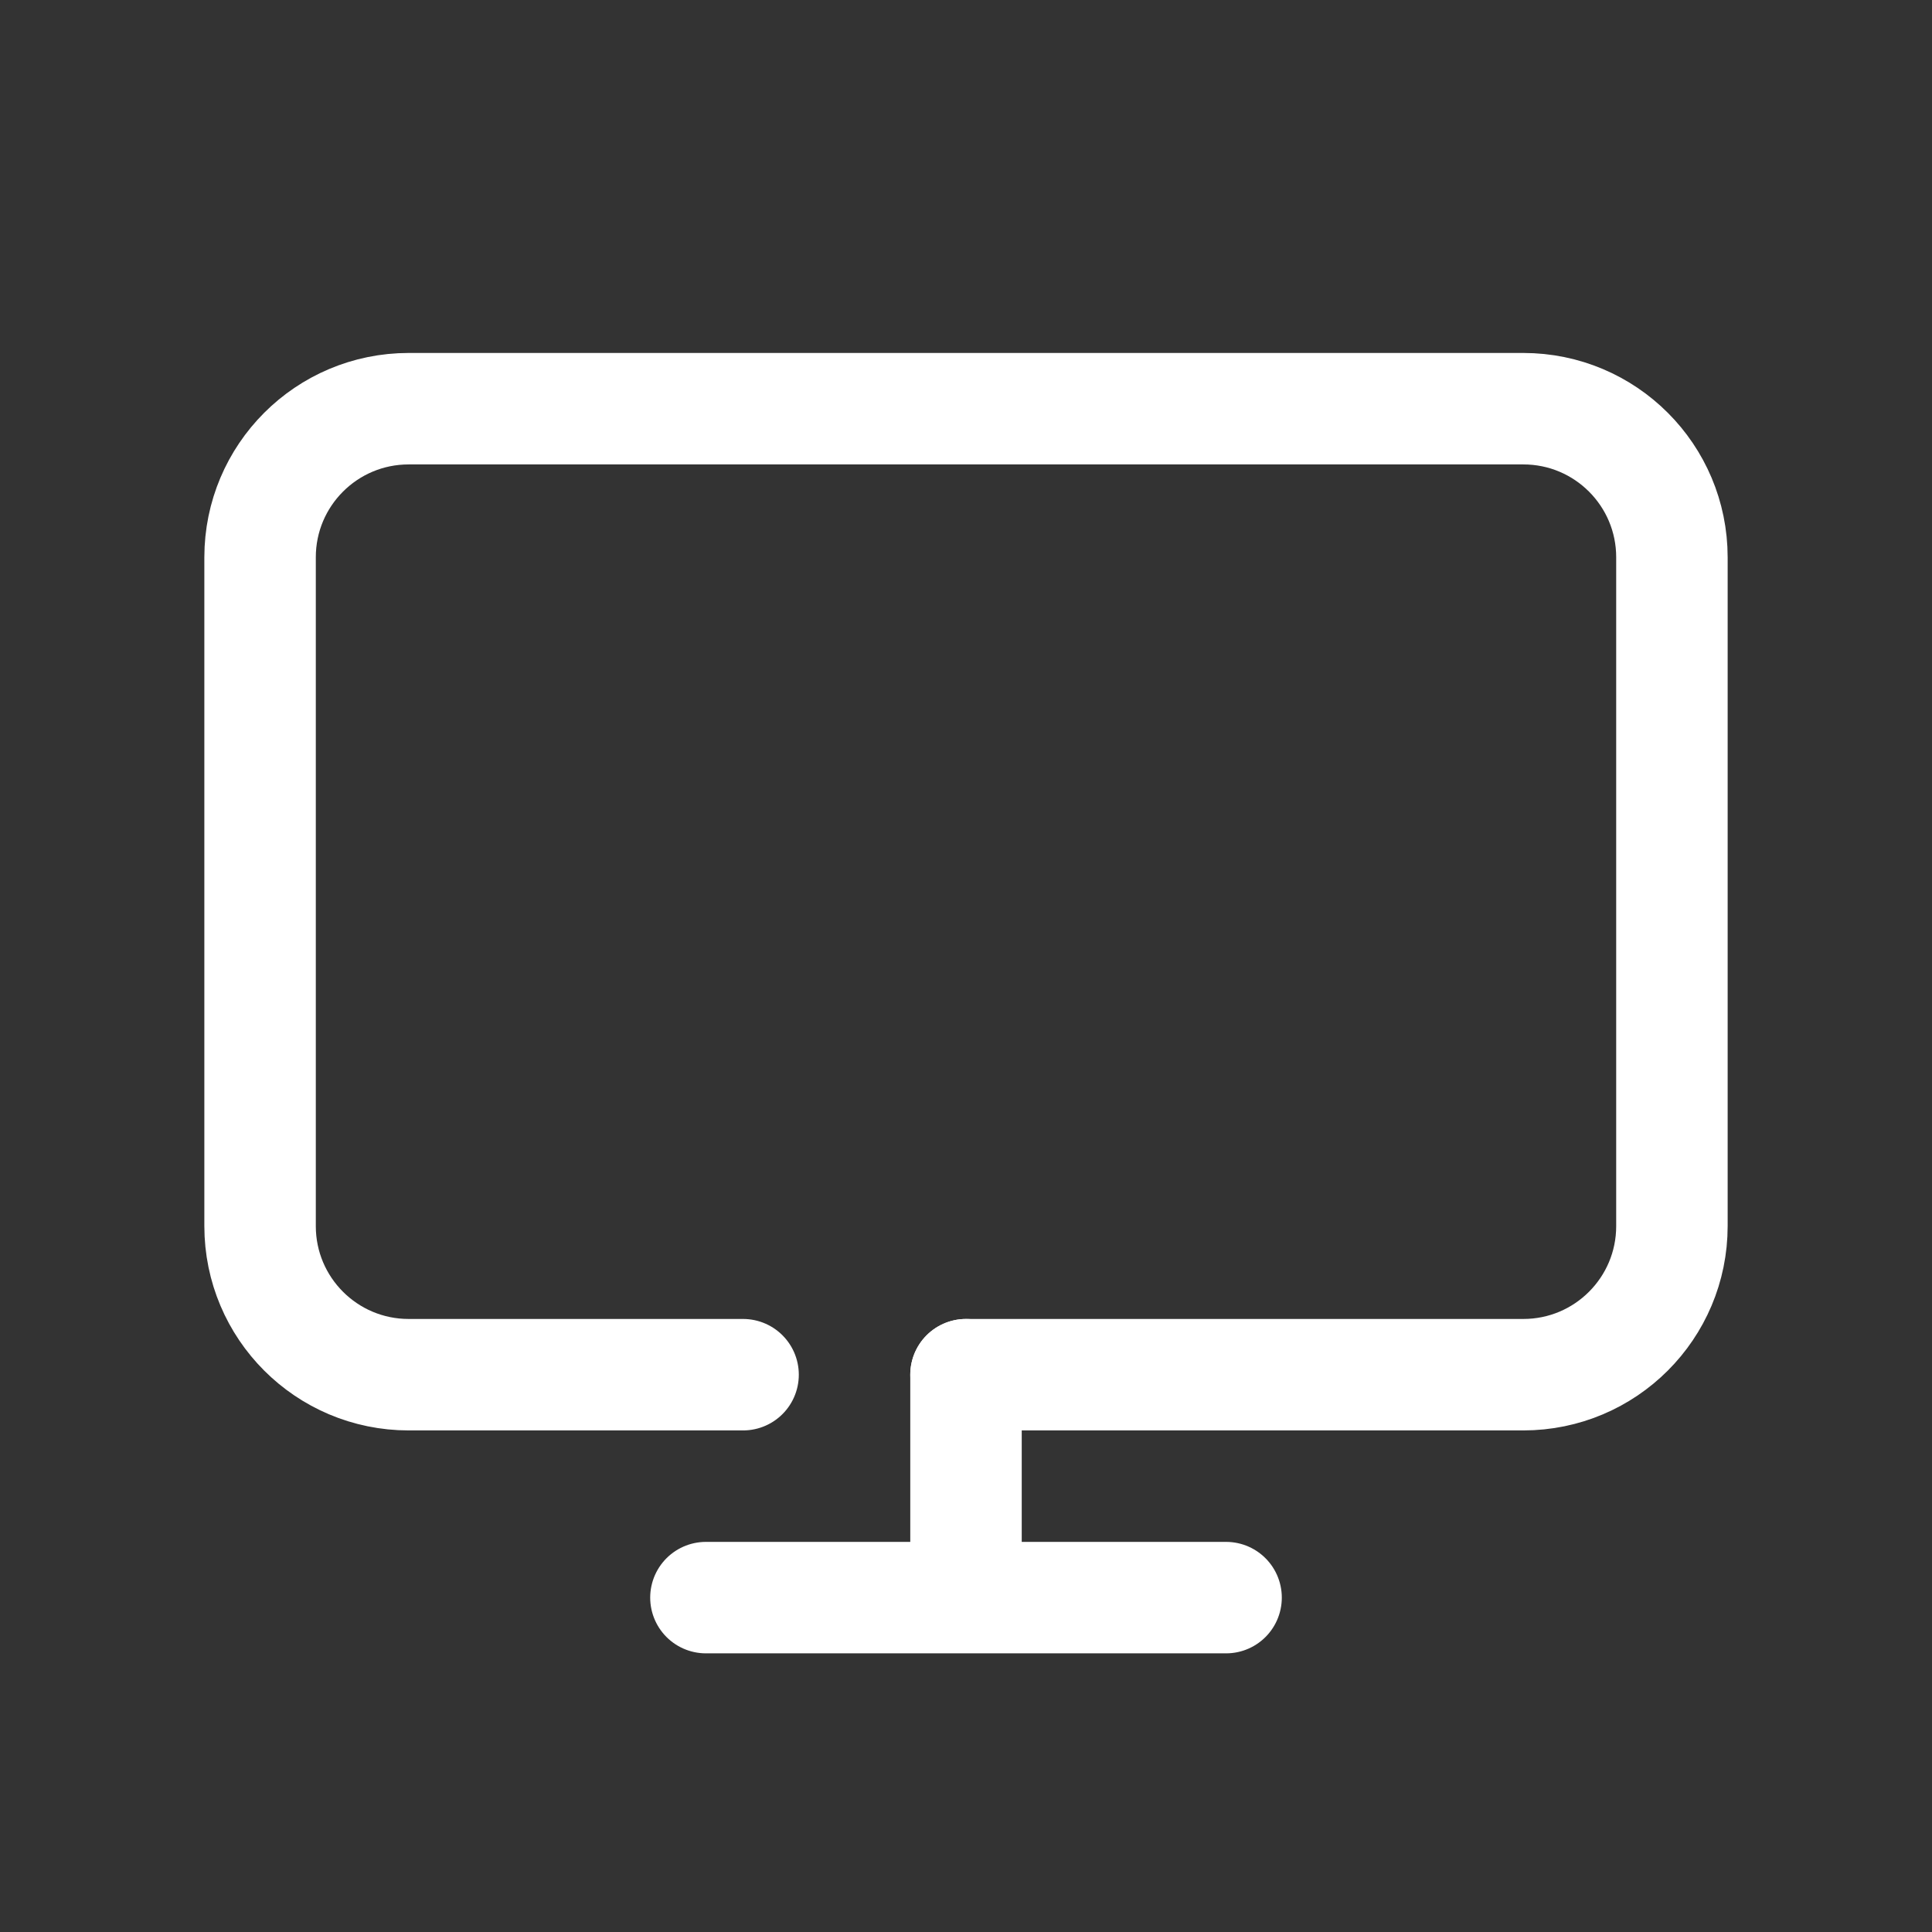 <svg width="26" height="26" viewBox="0 0 26 26" fill="none" xmlns="http://www.w3.org/2000/svg">
<rect x="0" y="0" width="26" height="26" fill="#333333" stroke="none"/>
<path d="M10 18.5H5.5C4.395 18.5 3.5 17.605 3.5 16.5V7.5C3.5 6.395 4.395 5.5 5.5 5.5H20.5C21.605 5.5 22.5 6.395 22.5 7.5V16.5C22.5 17.605 21.605 18.5 20.5 18.5H13" stroke="#fff" stroke-width="1.5" stroke-linecap="round" stroke-linejoin="round"/>
<path d="M9.5 21.5H16.5" stroke="#fff" stroke-width="1.5" stroke-linecap="round" stroke-linejoin="round"/>
<path d="M13 20.952V18.5" stroke="#fff" stroke-width="1.5" stroke-linecap="round" stroke-linejoin="round"/>
</svg>
